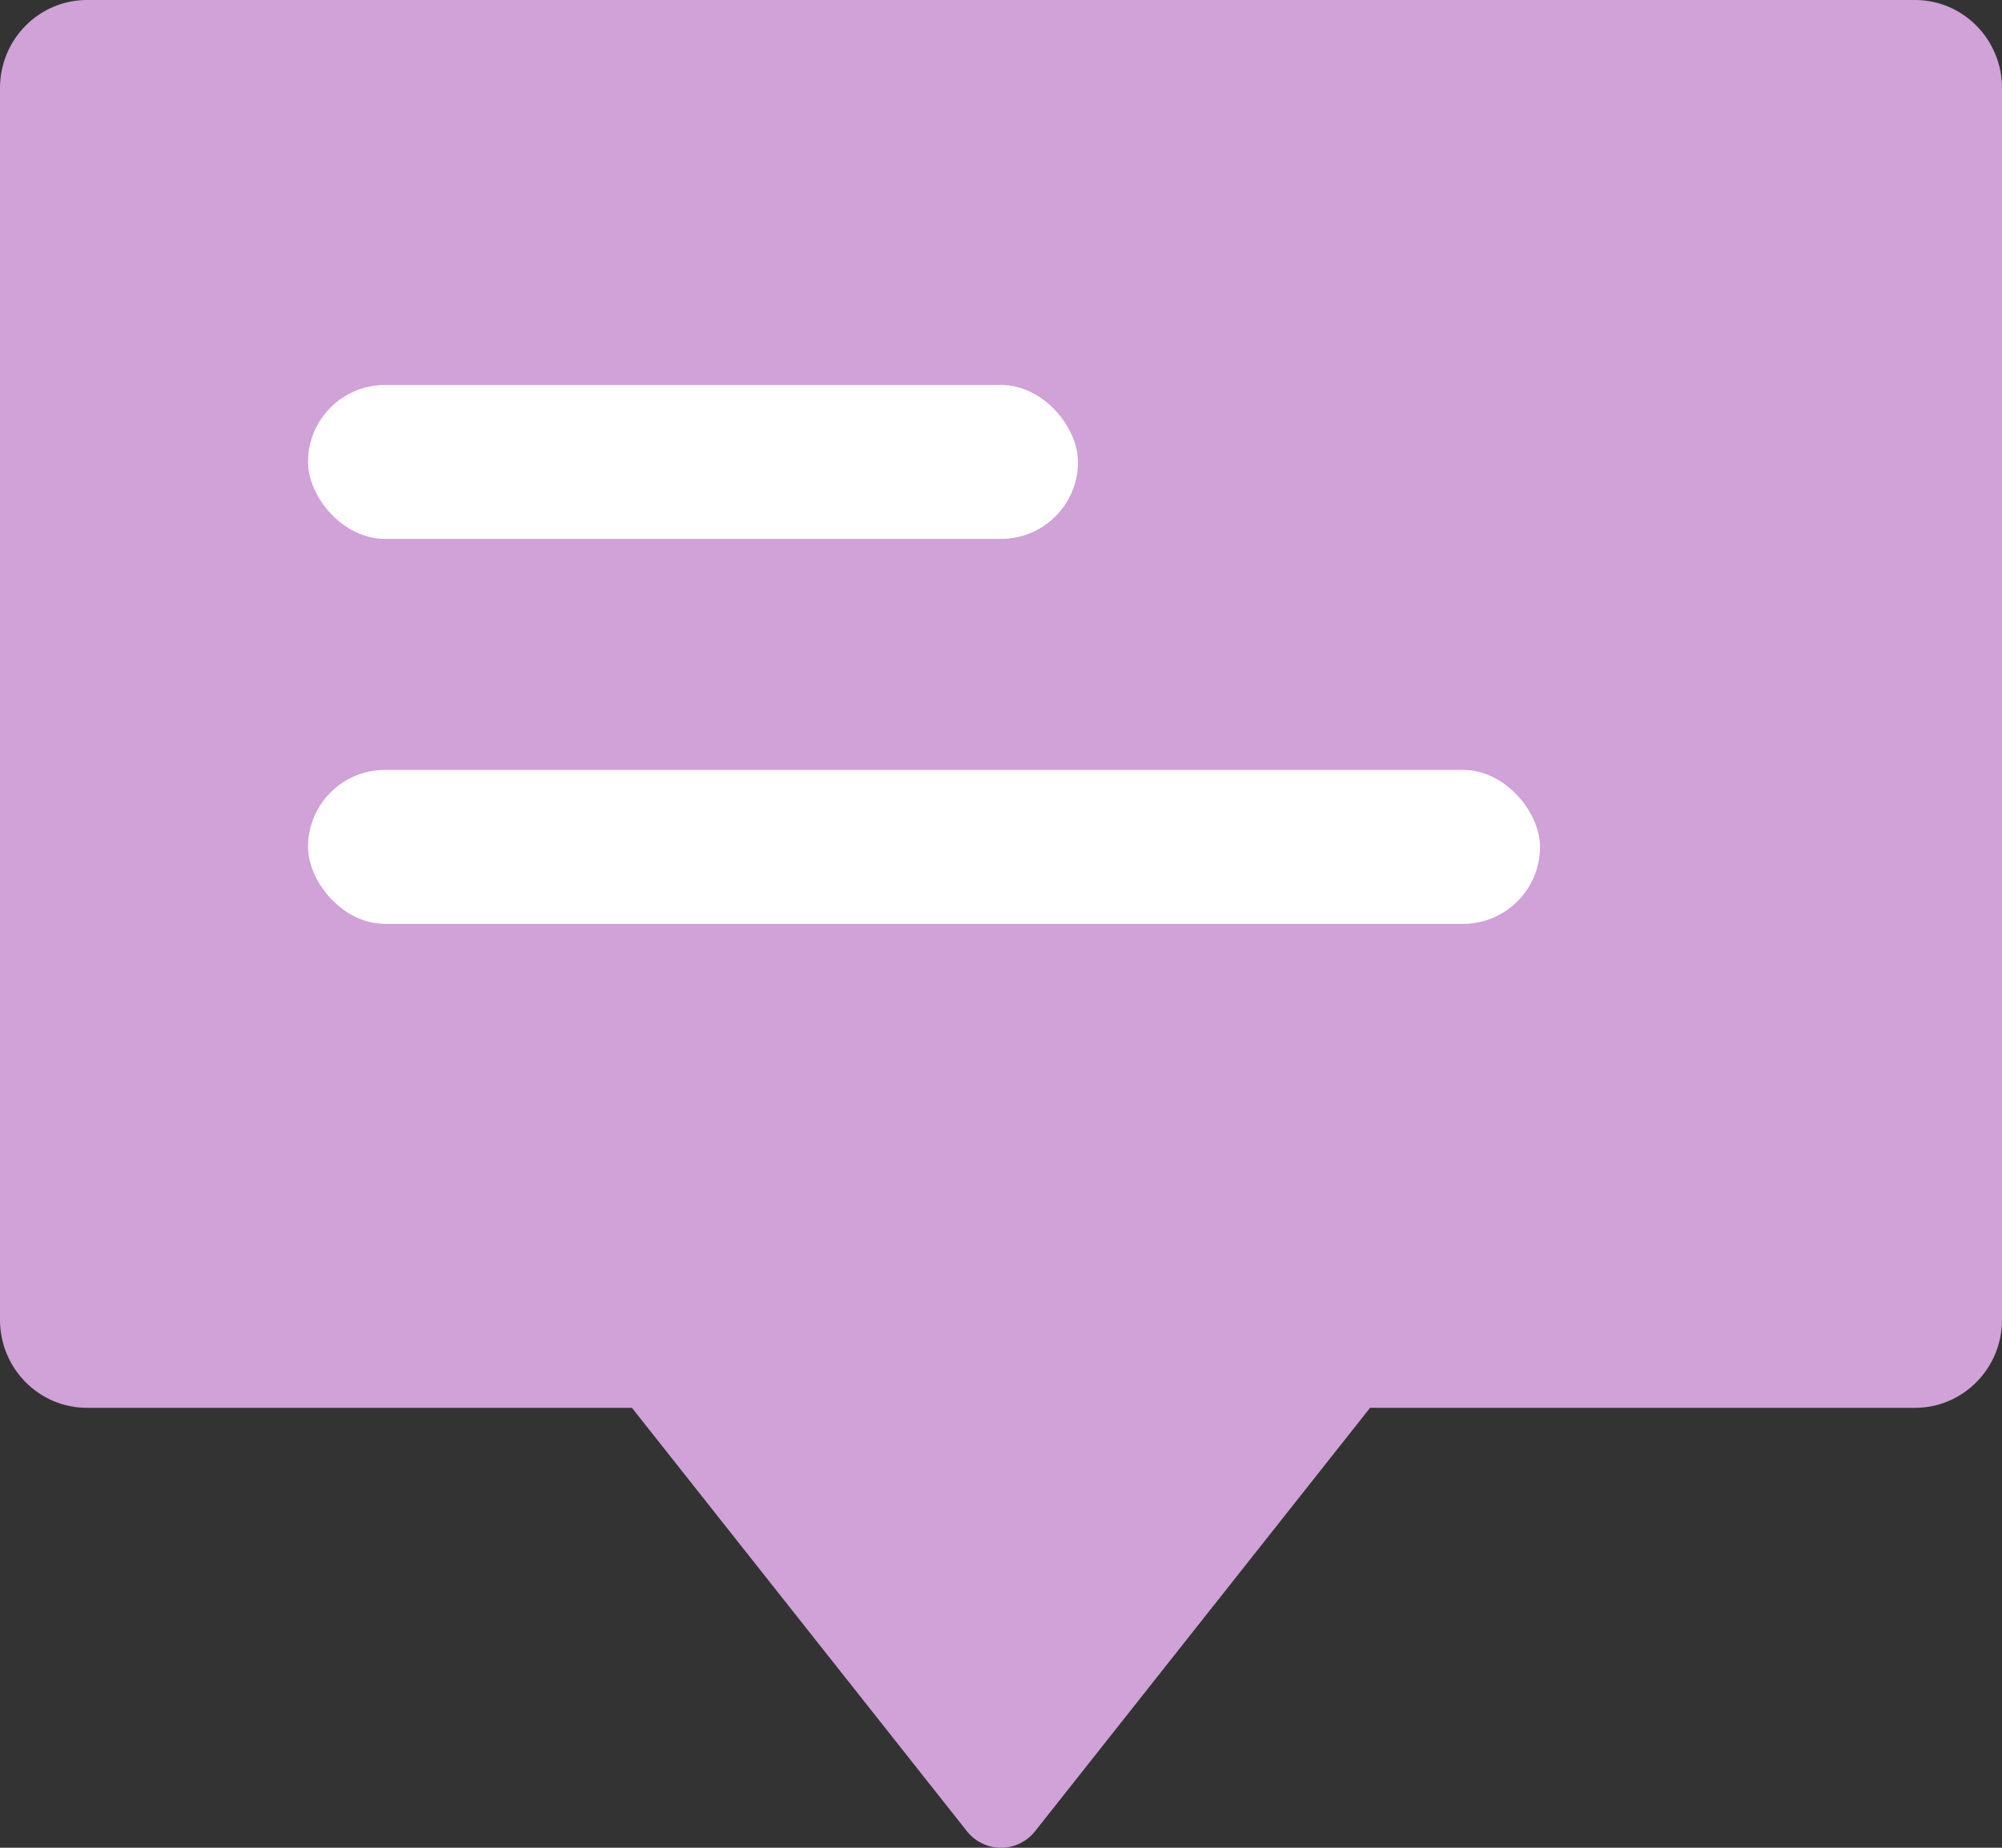 <?xml version="1.0" encoding="UTF-8"?>
<svg width="26px" height="24px" viewBox="0 0 26 24" version="1.1" xmlns="http://www.w3.org/2000/svg" xmlns:xlink="http://www.w3.org/1999/xlink">
    <rect x="0" y="0" width="26" height="24" fill="#333333" stroke="none"/>
    <title>chat_icon_new</title>
    <g id="Page-1" stroke="none" stroke-width="1" fill="none" fill-rule="evenodd">
        <g id="Refined-party---Checked-in" transform="translate(-303, -317)">
            <g id="Card" transform="translate(0, 80)">
                <g id="chat_icon_new" transform="translate(303, 237)">
                    <path d="M24.87,0 L1.13,0 C0.506,0 0,0.512 0,1.143 L0,17.143 C0,17.774 0.506,18.286 1.13,18.286 L8.207,18.286 L12.558,23.786 C12.666,23.921 12.828,24 13,24 C13.172,24 13.334,23.921 13.442,23.786 L17.793,18.286 L24.87,18.286 C25.494,18.286 26,17.774 26,17.143 L26,1.143 C26,0.512 25.494,0 24.87,0 Z" id="Path" fill="#D0A2D8" fill-rule="nonzero"></path>
                    <rect id="Rectangle" fill="#FFFFFF" x="4" y="5" width="10" height="2" rx="1"></rect>
                    <rect id="Rectangle" fill="#FFFFFF" x="4" y="10" width="16" height="2" rx="1"></rect>
                </g>
            </g>
        </g>
    </g>
</svg>